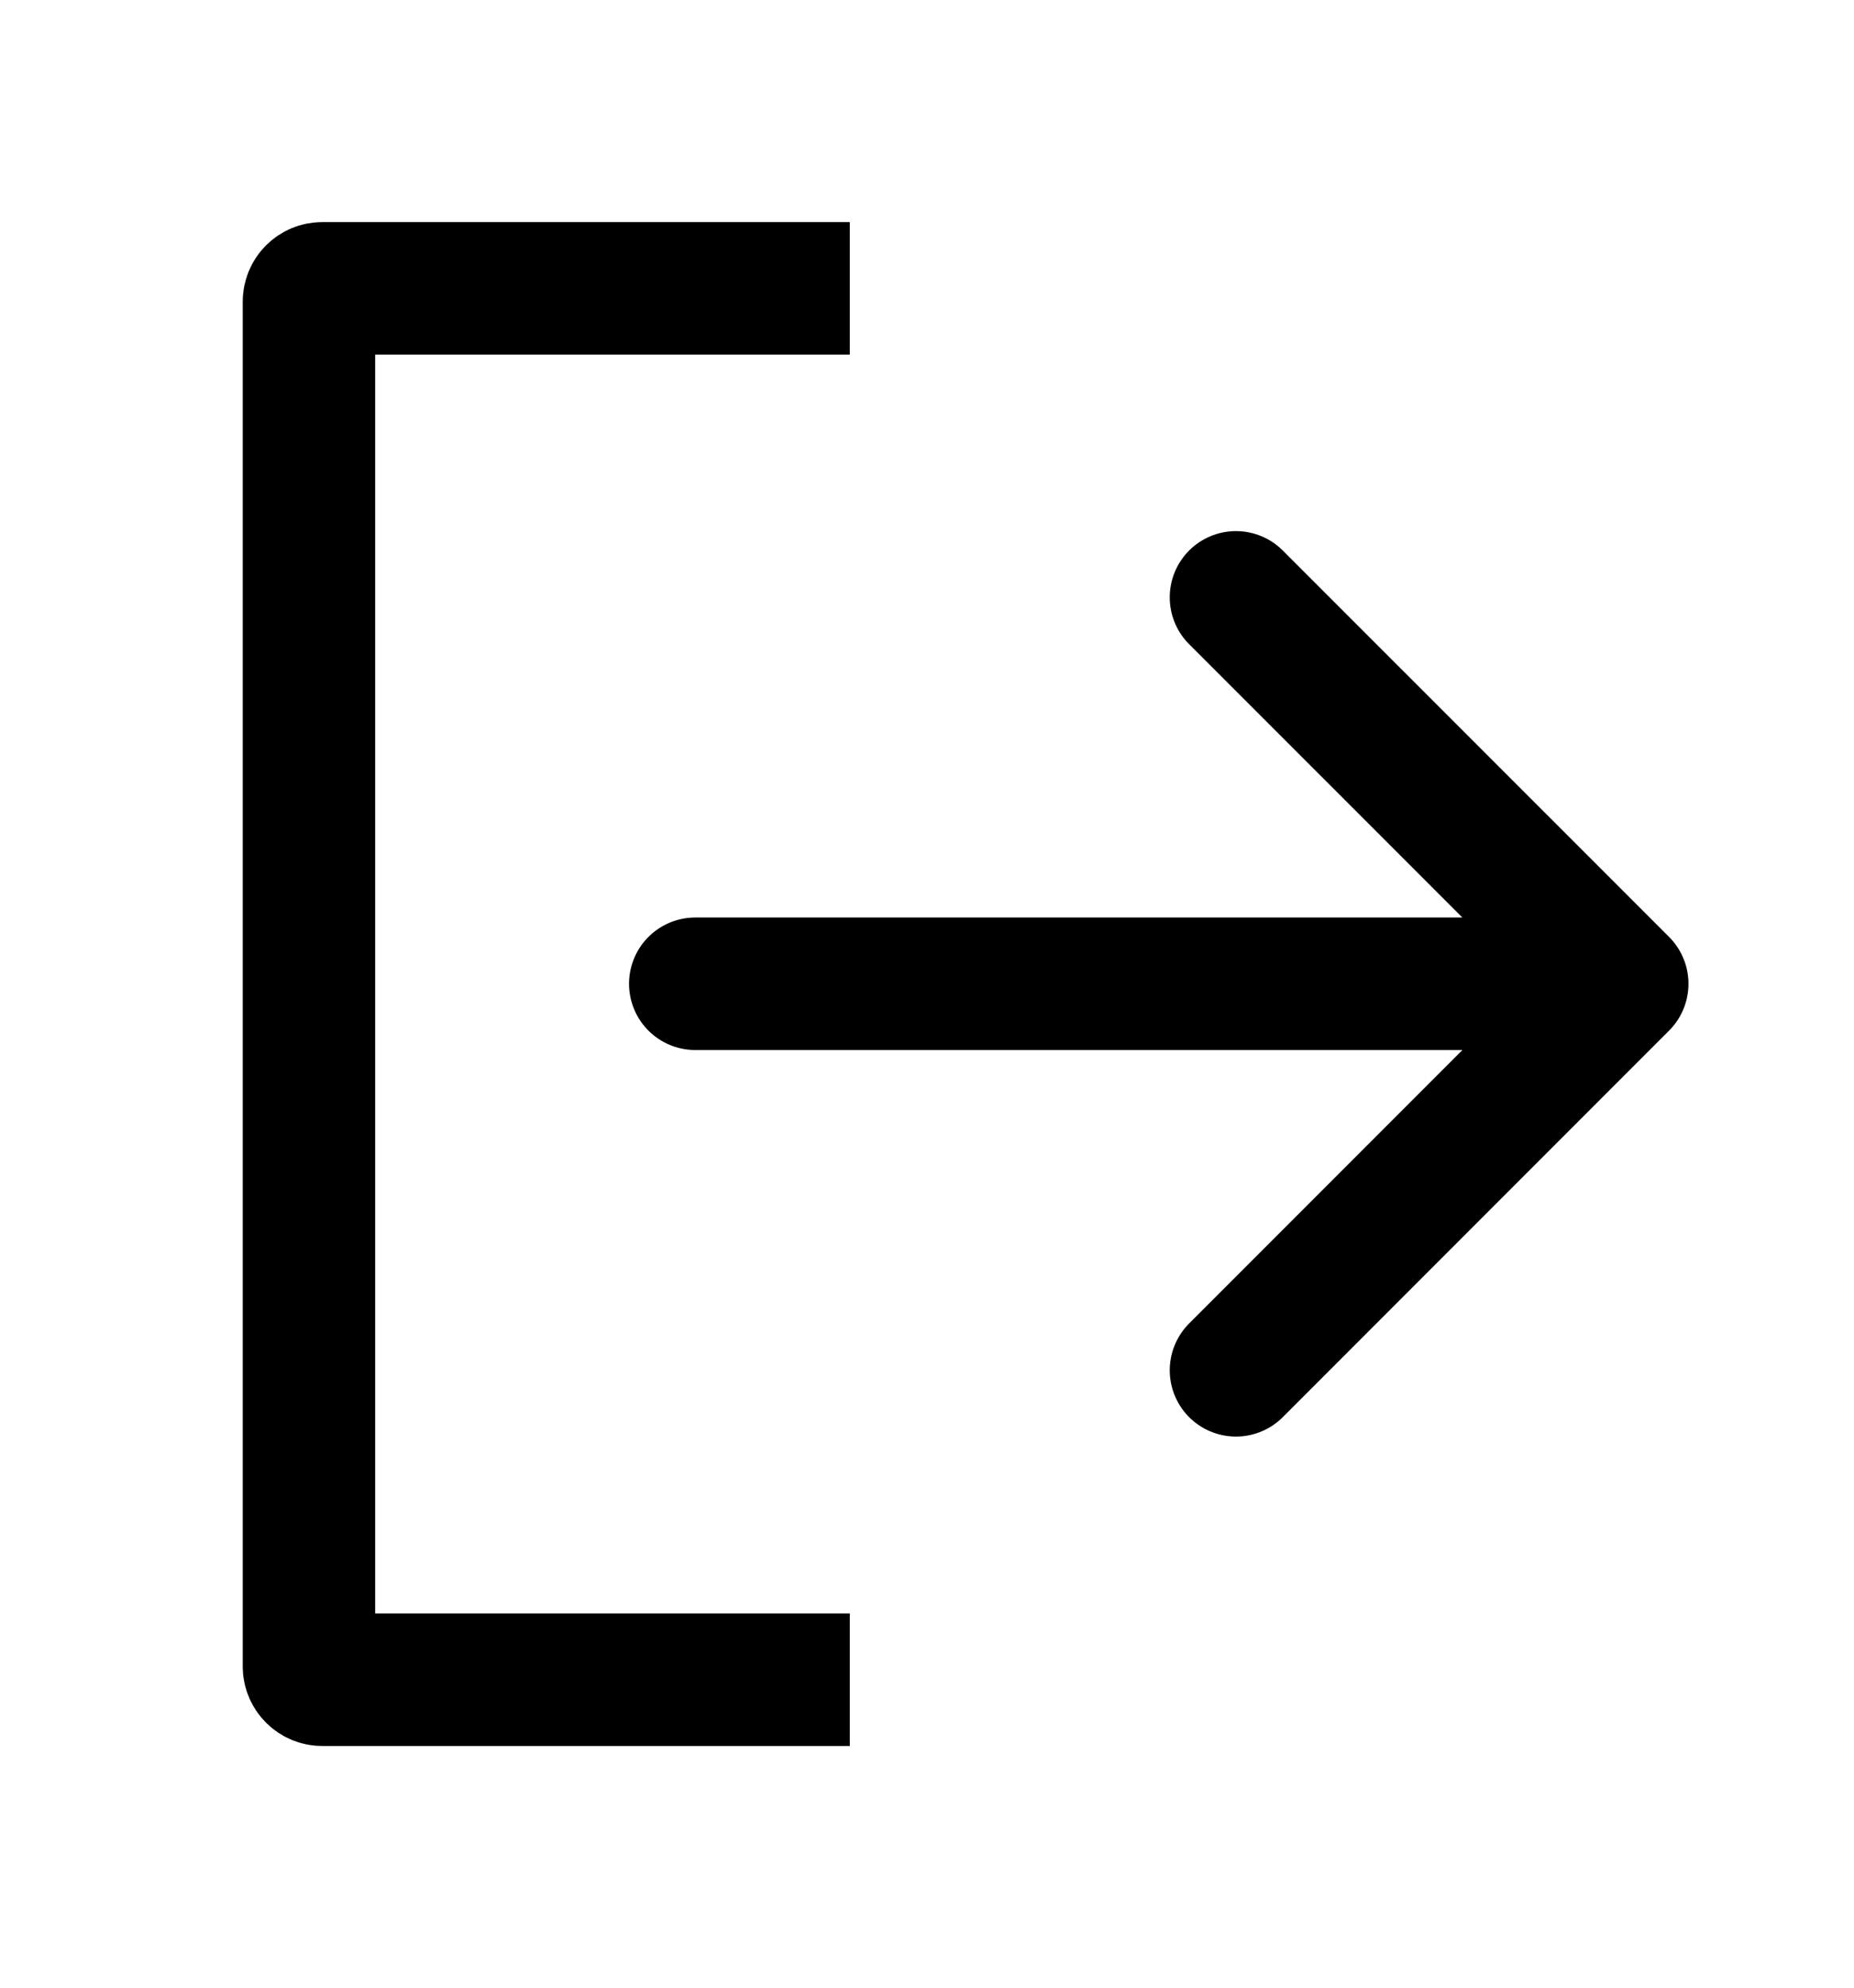 <svg width="14" height="15" viewBox="0 0 14 15" fill="none" xmlns="http://www.w3.org/2000/svg">
<path d="M9.333 10.341L12.25 7.424M12.25 7.424L9.333 4.508M12.25 7.424H5.25" stroke="black" stroke-linecap="round"/>
<path d="M6.417 2.176L2.433 2.176C2.378 2.176 2.333 2.221 2.333 2.276L2.333 7.426L2.333 12.576C2.333 12.631 2.378 12.676 2.433 12.676L6.417 12.676" stroke="black"/>
</svg>
